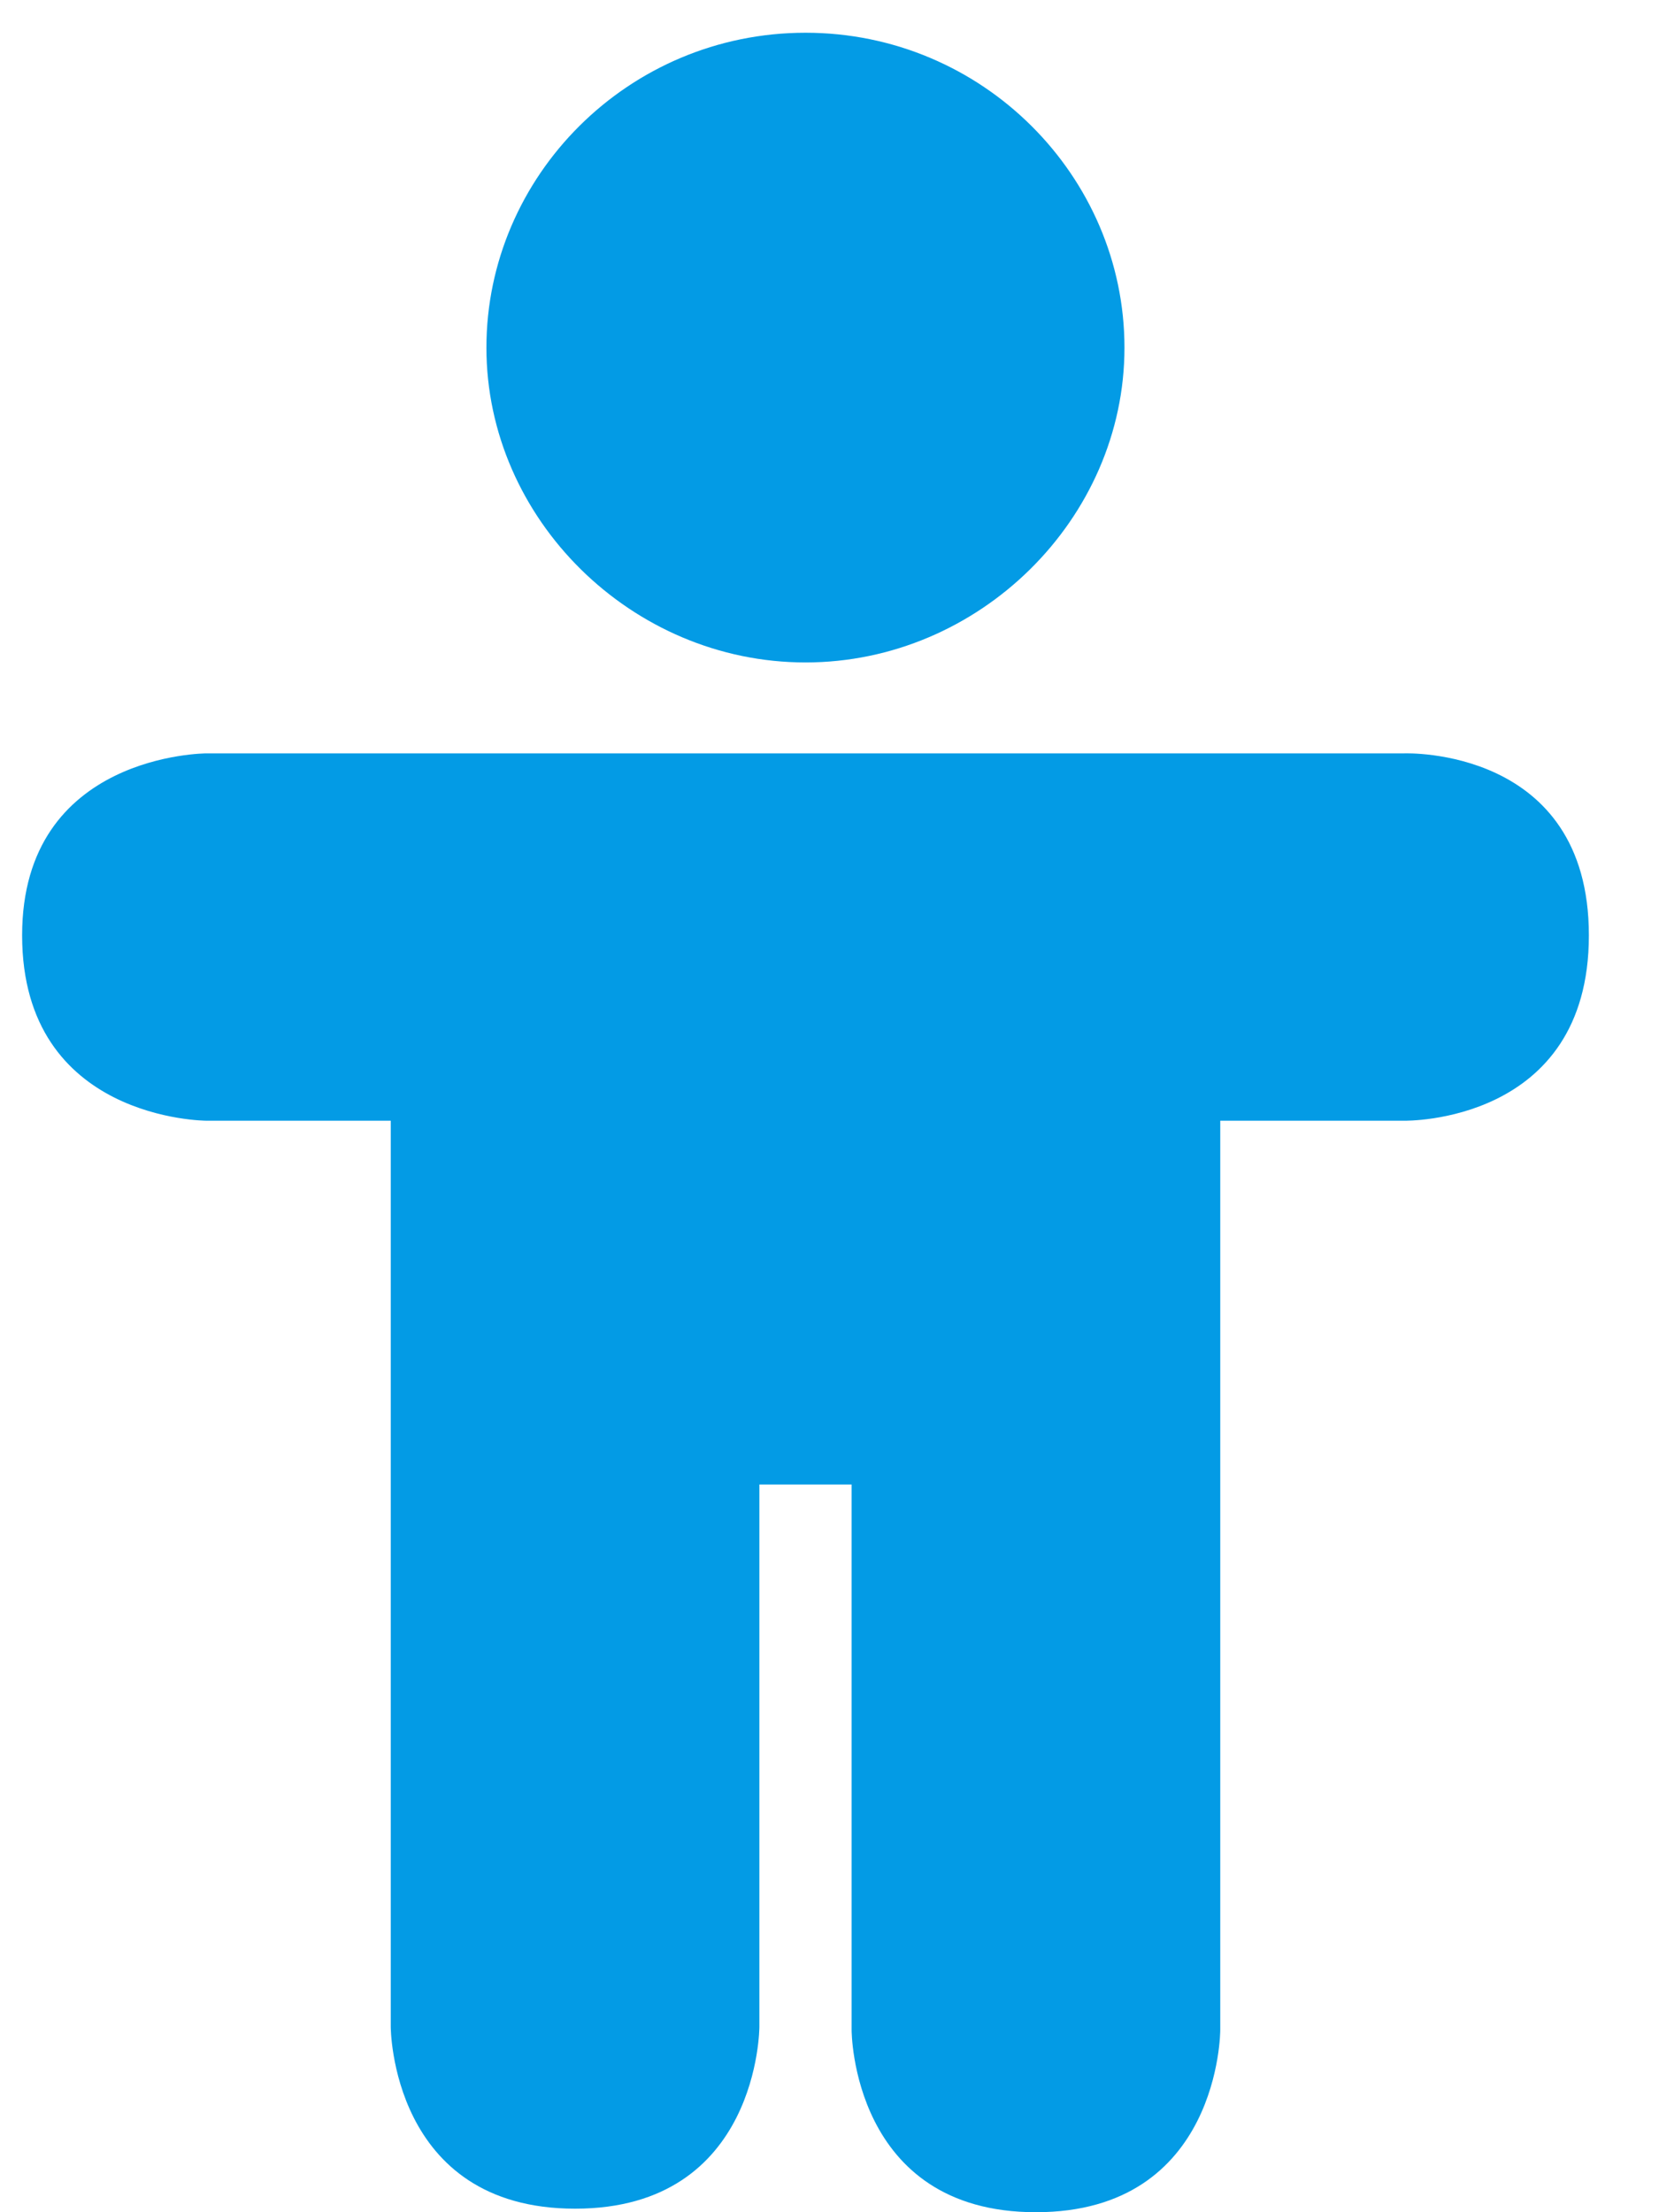 <?xml version="1.0" encoding="UTF-8" standalone="no"?>
<svg width="15px" height="20px" viewBox="0 0 15 20" version="1.1" xmlns="http://www.w3.org/2000/svg" xmlns:xlink="http://www.w3.org/1999/xlink">
    <!-- Generator: Sketch 3.6.1 (26313) - http://www.bohemiancoding.com/sketch -->
    <title>icon-child</title>
    <desc>Created with Sketch.</desc>
    <defs></defs>
    <g id="HSS-Framework" stroke="none" stroke-width="1" fill="none" fill-rule="evenodd">
        <g id="01---View-mode" transform="translate(-54, -387)" fill="#039BE5">
            <g id="Framework" transform="translate(30, 264)">
                <g id="Fixed-header" transform="translate(-6, -2)">
                    <g id="Header-2" transform="translate(0, 111)">
                        <g id="icon-child" transform="translate(30, 14)">
                            <path d="M7.283,0.296 C8.885,0.296 10.167,1.593 10.167,3.143 C10.167,4.692 8.853,5.989 7.283,5.989 C5.712,5.989 4.398,4.692 4.398,3.143 C4.398,1.593 5.68,0.296 7.283,0.296 Z M0.2,8.456 C0.2,6.811 1.867,6.811 1.867,6.811 L12.699,6.811 C12.699,6.811 14.366,6.748 14.366,8.456 C14.366,10.164 12.699,10.132 12.699,10.132 L11.033,10.132 L11.033,18.355 C11.033,18.355 11.033,20 9.366,20 C7.7,20 7.7,18.355 7.7,18.355 L7.7,13.421 L6.866,13.421 L6.866,18.324 C6.866,18.324 6.866,19.968 5.2,19.968 C3.533,19.968 3.533,18.324 3.533,18.324 L3.533,10.132 L1.867,10.132 C1.867,10.132 0.2,10.132 0.2,8.456 Z" id="Combined-Shape"></path>
                        </g>
                    </g>
                </g>
            </g>
        </g>
    </g>
</svg>